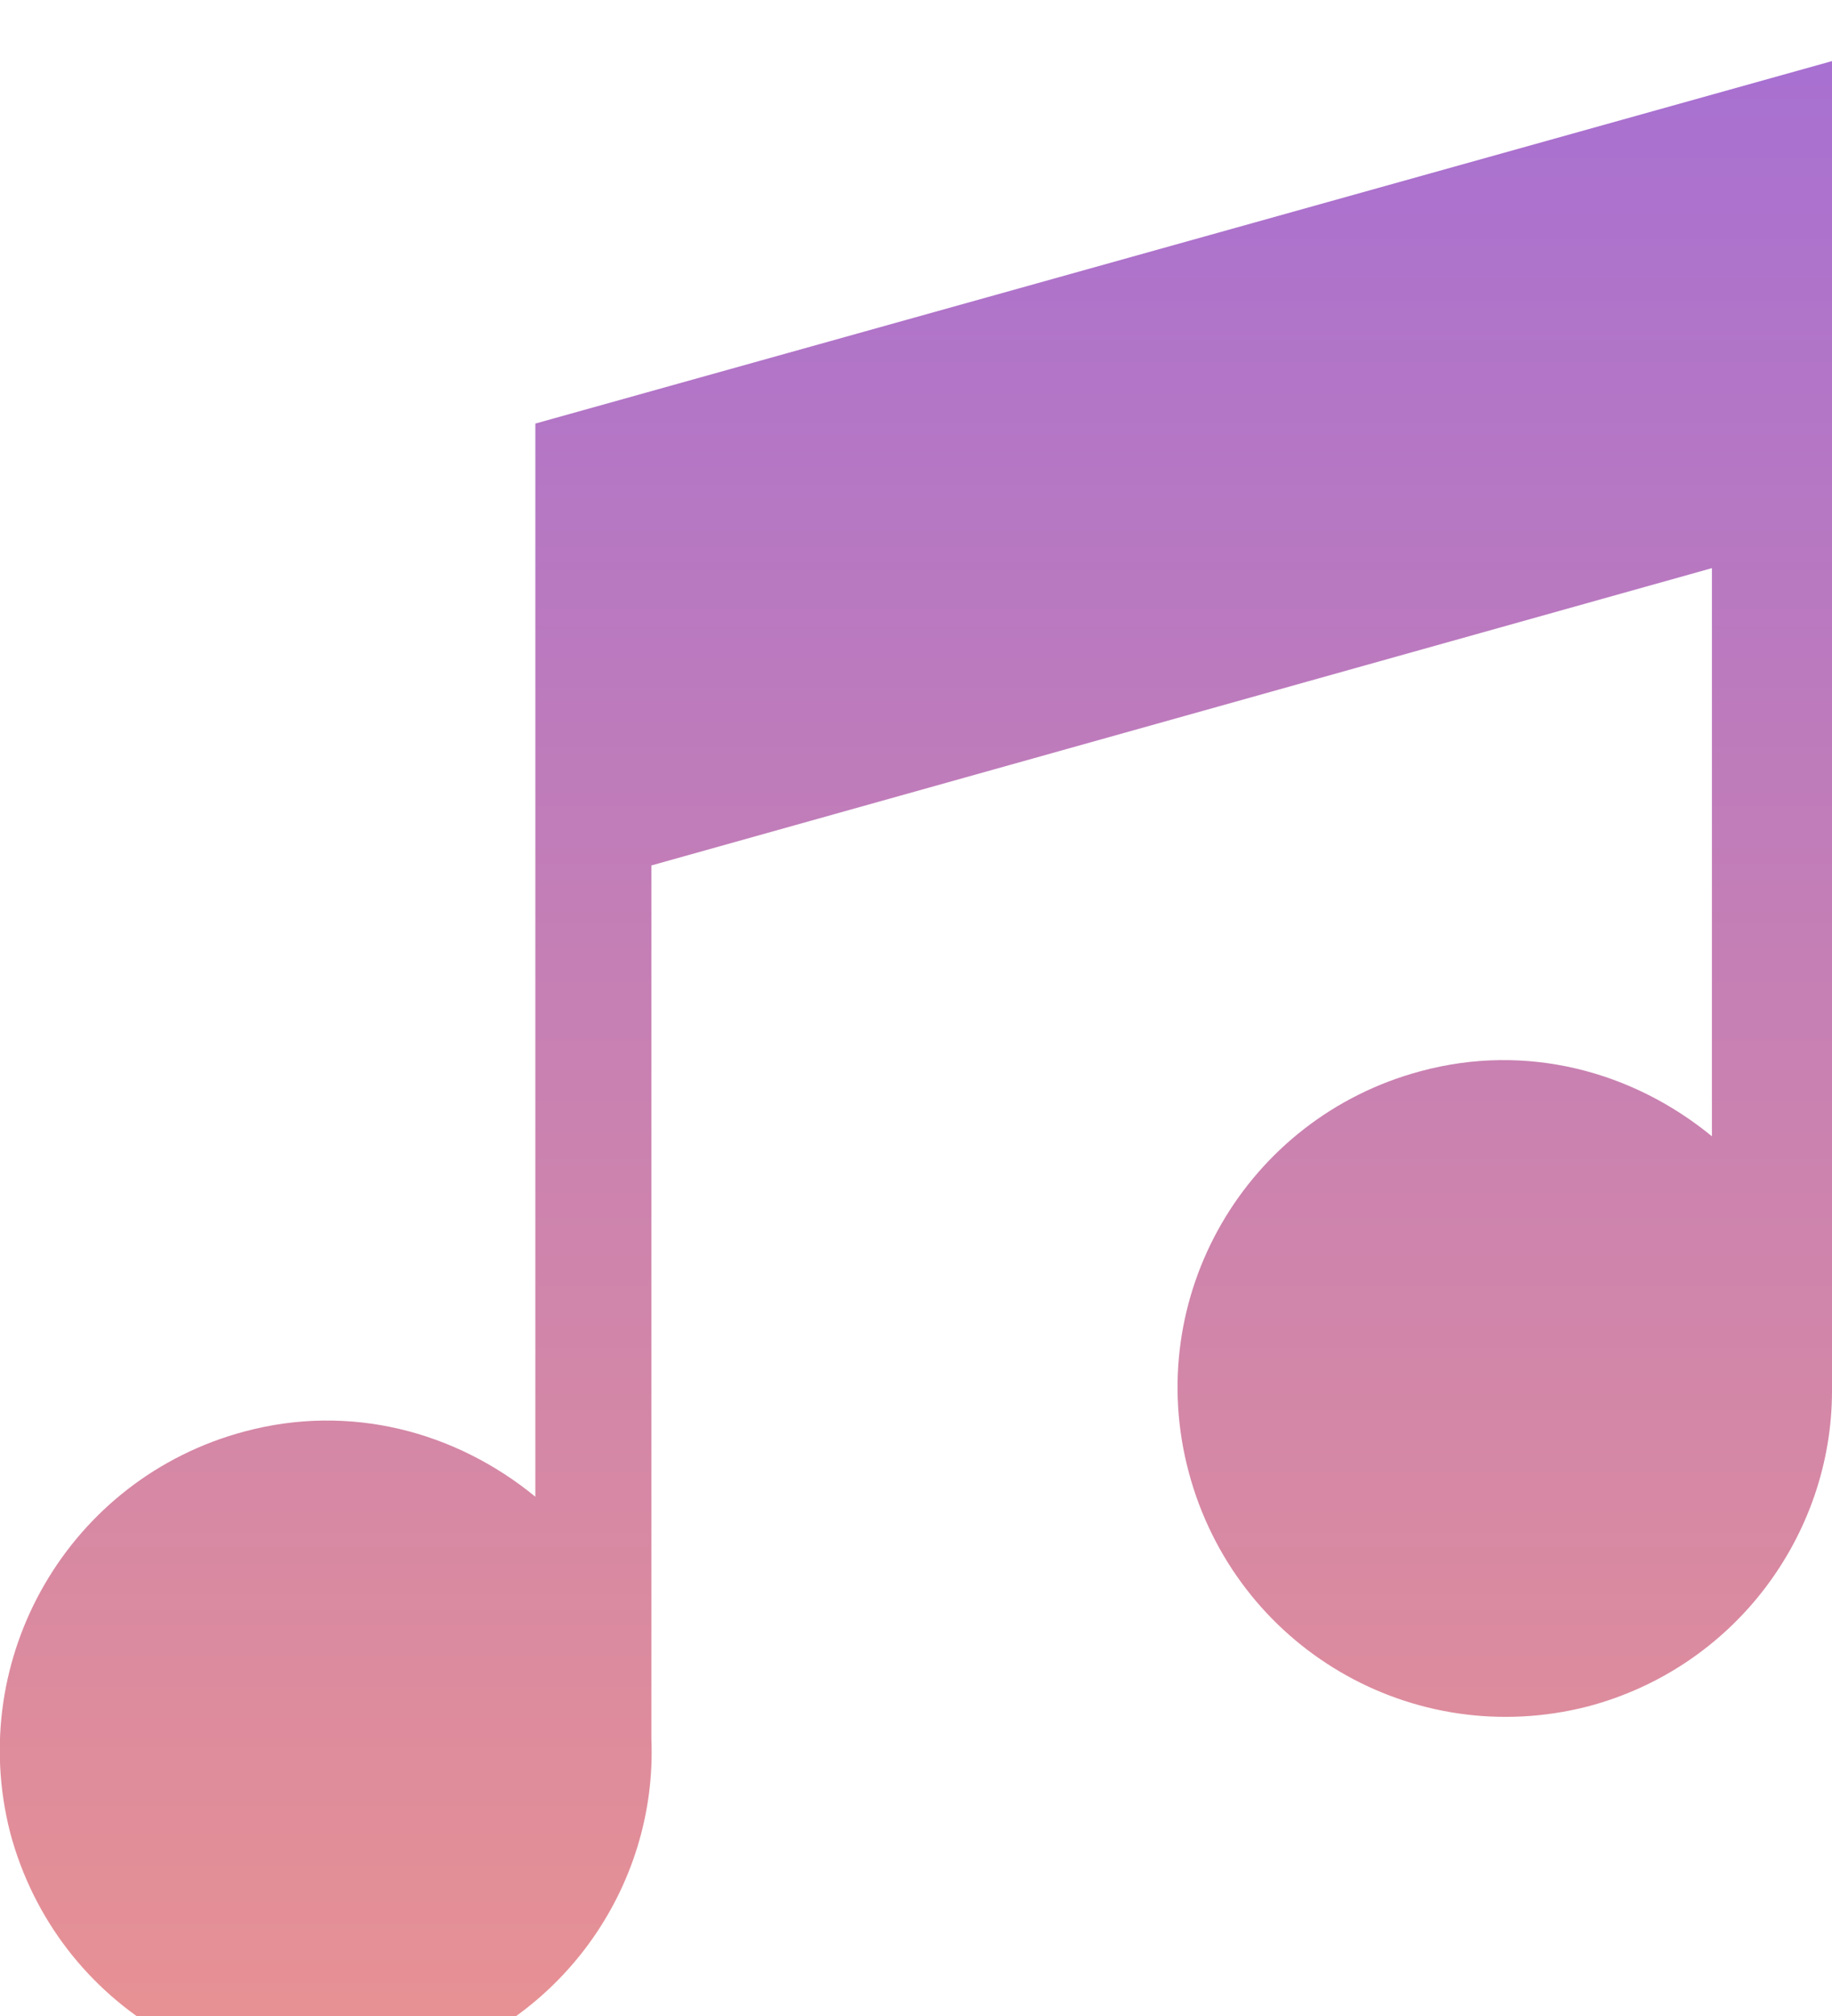 <?xml version="1.0" encoding="utf-8"?>
<!-- Generator: Adobe Illustrator 22.1.0, SVG Export Plug-In . SVG Version: 6.00 Build 0)  -->
<svg version="1.1" id="Layer_1" xmlns="http://www.w3.org/2000/svg" xmlns:xlink="http://www.w3.org/1999/xlink" x="0px" y="0px"
	 viewBox="0 0 90 99" style="enable-background:new 0 0 90 99;" xml:space="preserve">
<style type="text/css">
	.st0{fill:url(#Shape_1_);}
</style>
<g id="v2">
	<g id="organize-copy" transform="translate(-262, -4353)">
		<g id="use-cases" transform="translate(103, 4044)">
			<g id="music-ico" transform="translate(159, 309)">
				
					<linearGradient id="Shape_1_" gradientUnits="userSpaceOnUse" x1="-256.611" y1="442.475" x2="-256.611" y2="441.475" gradientTransform="matrix(90 0 0 -99 23140 43808)">
					<stop  offset="0" style="stop-color:#A870D1"/>
					<stop  offset="1" style="stop-color:#E99292"/>
				</linearGradient>
				<path id="Shape" class="st0" d="M26.3,20.8V34v10.1v29.4c-3.9-3.2-9.1-4.6-14.3-3.2C3.4,72.6-1.7,81.4,0.5,90
					c2.3,8.6,11,13.7,19.6,11.5c7.4-2,12.2-8.8,11.9-16.1l0,0V42.5l52.1-14.6v27.9c-3.9-3.2-9.1-4.6-14.3-3.2
					c-8.6,2.3-13.7,11.1-11.4,19.7c2.3,8.6,11,13.7,19.6,11.5C85.2,81.9,90,75.4,90,68.3l0,0v-42V12.5V3L26.3,20.8z"/>
			</g>
		</g>
	</g>
</g>
</svg>
